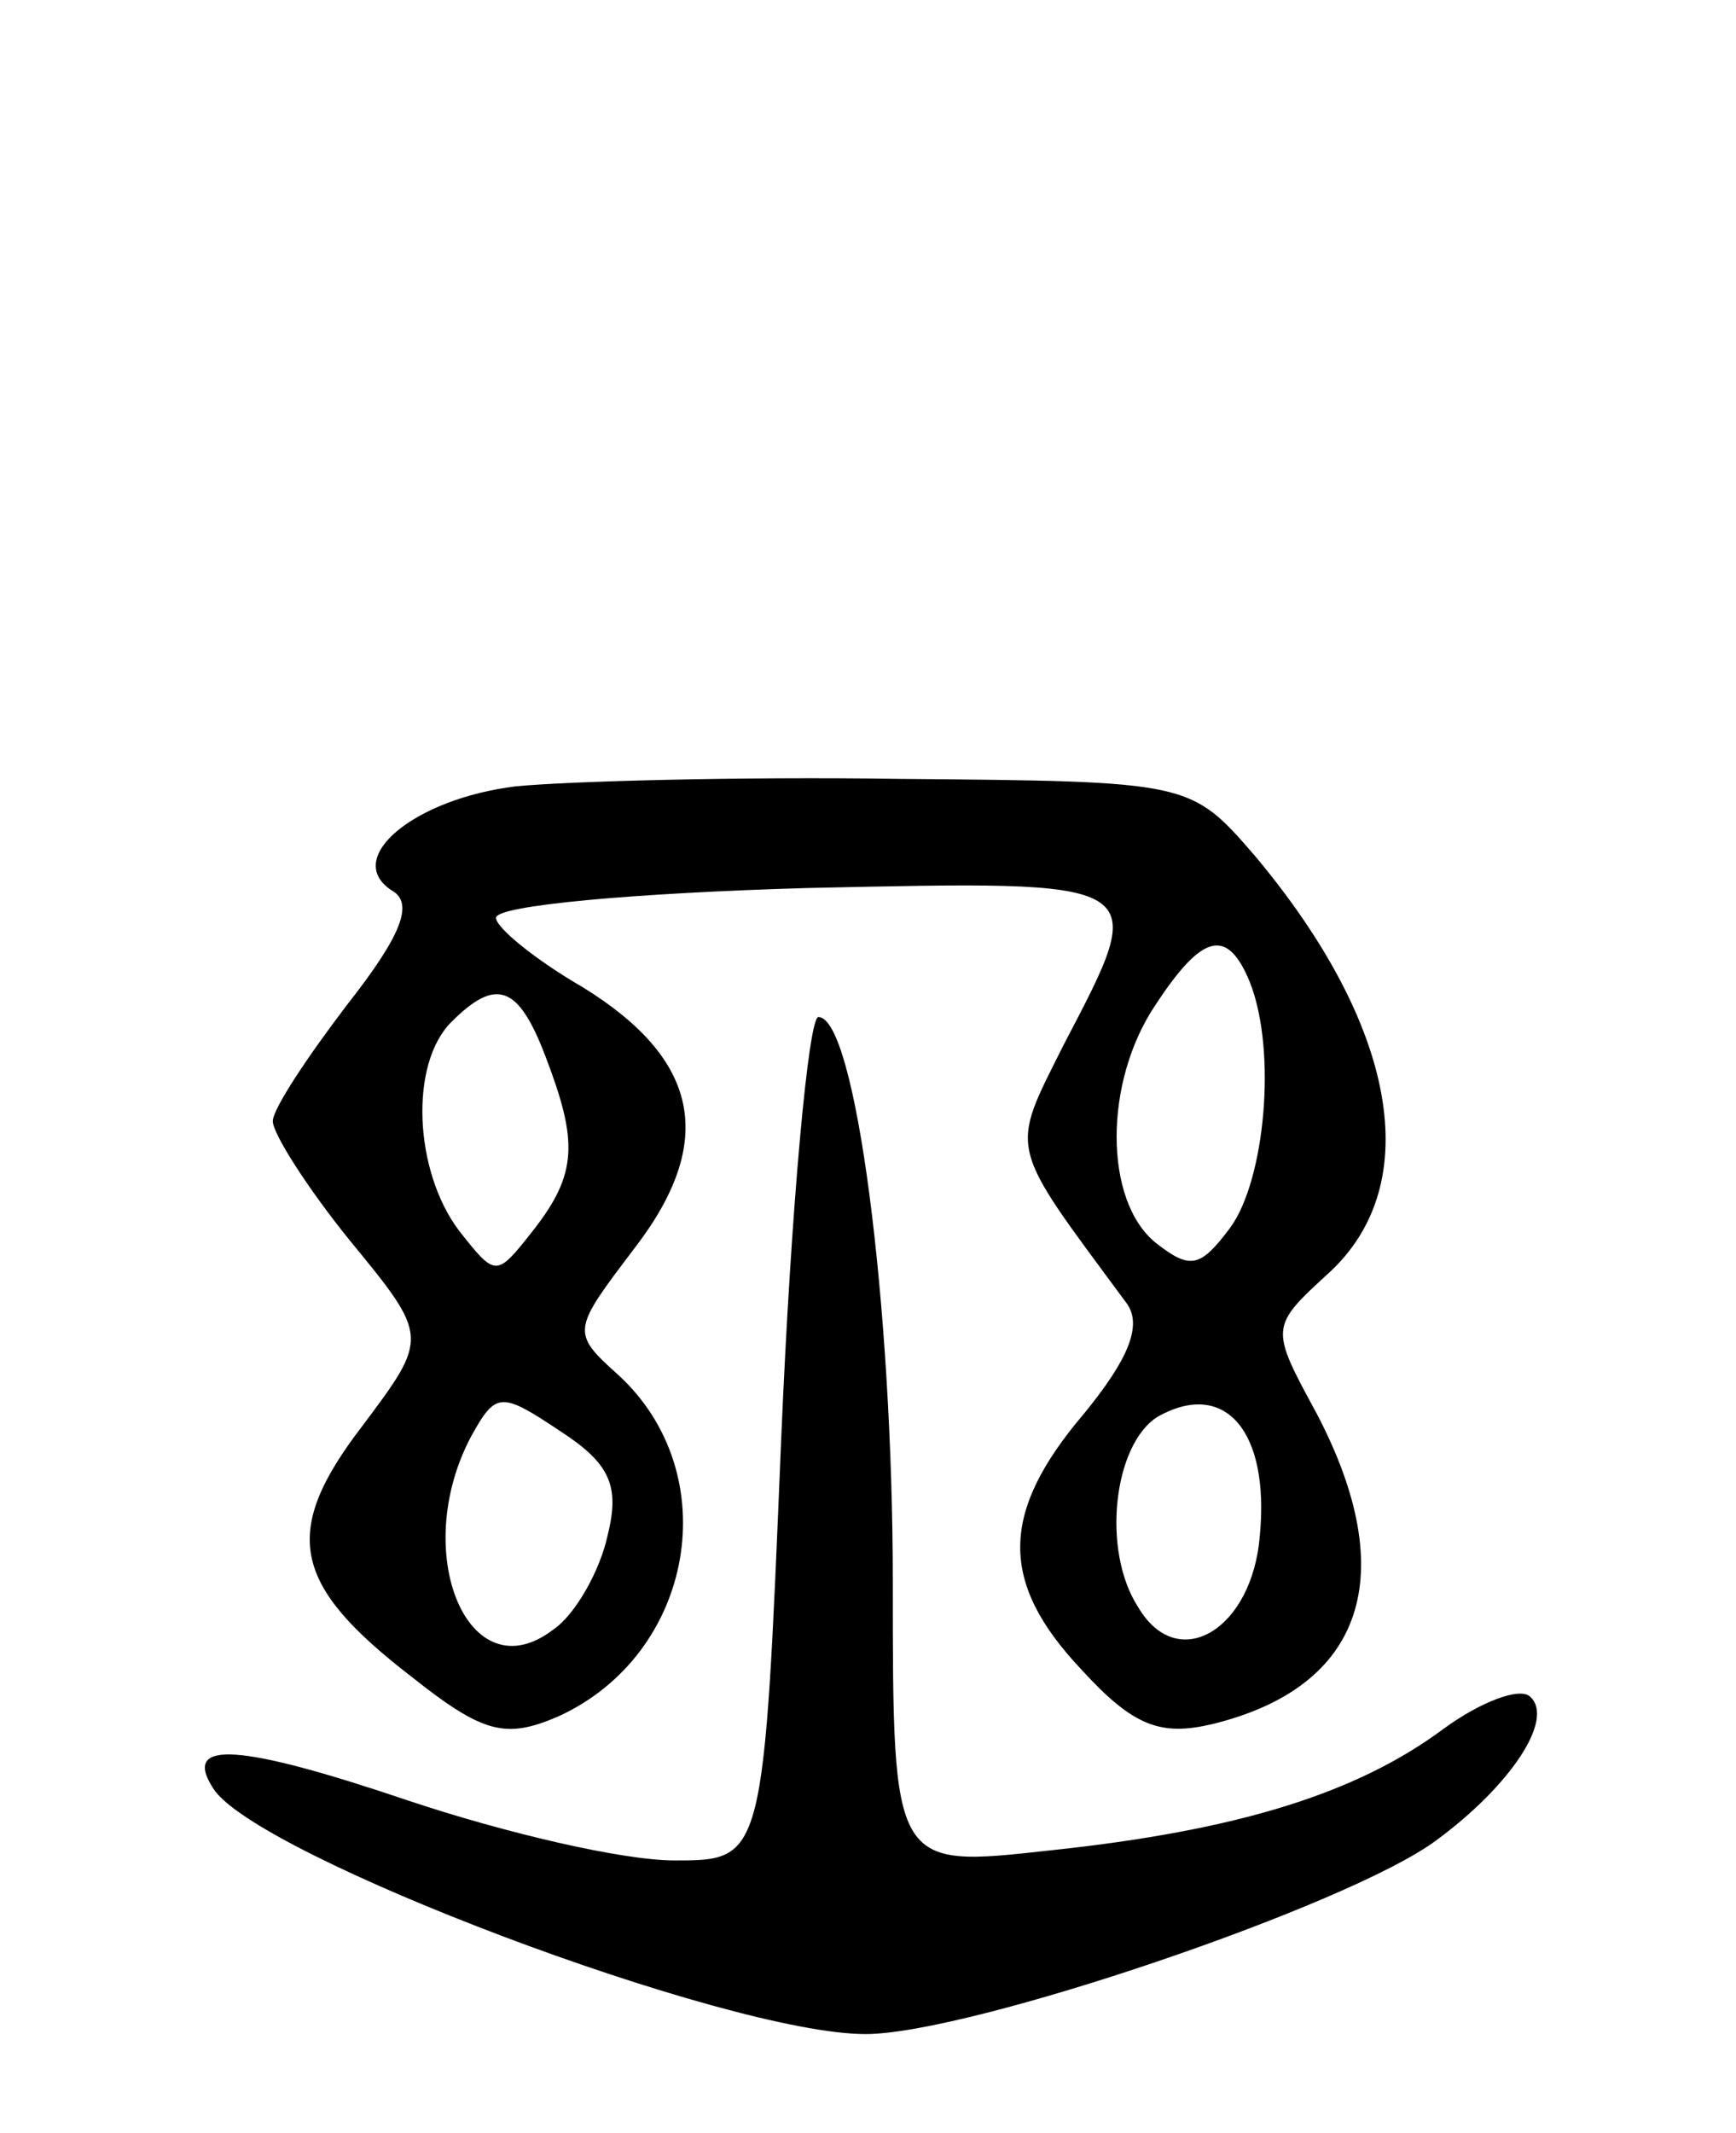 <svg version="1.0" xmlns="http://www.w3.org/2000/svg"
 width="70pt" height="86pt" viewBox="0 0 70 86"
 preserveAspectRatio="xMidYMid meet">
<g transform="translate(0,86) scale(0.1,-0.1)"
fill="#000000" stroke="none">
<path d="M208 543 c-41 -5 -70 -29 -50 -42 9 -5 4 -18 -18 -46 -16 -21 -30
-42 -30 -47 0 -5 14 -27 31 -48 32 -39 32 -39 5 -75 -33 -43 -28 -64 20 -101
29 -23 38 -25 59 -16 55 25 68 98 24 138 -19 17 -18 18 7 51 33 43 26 76 -21
105 -19 11 -35 24 -35 28 0 5 56 10 125 12 140 3 139 4 104 -63 -22 -44 -23
-39 25 -104 7 -9 1 -23 -17 -45 -34 -40 -34 -68 -1 -103 21 -23 32 -27 53 -22
61 15 76 60 42 125 -19 35 -19 35 5 57 39 36 27 100 -30 168 -26 30 -26 30
-143 31 -65 1 -135 -1 -155 -3z m296 -79 c11 -28 6 -80 -8 -99 -12 -16 -16
-17 -30 -6 -21 17 -21 65 0 96 19 29 29 31 38 9z m-284 -30 c13 -34 13 -47 -5
-70 -15 -19 -15 -19 -30 0 -18 24 -20 67 -3 84 18 18 27 15 38 -14z m25 -193
c-3 -14 -13 -32 -22 -38 -34 -26 -58 31 -33 78 10 18 12 18 36 2 20 -13 24
-22 19 -42z m263 0 c-3 -38 -33 -56 -49 -29 -15 23 -10 66 8 77 27 15 45 -6
41 -48z"/>
<path d="M315 280 c-7 -170 -7 -170 -43 -170 -21 0 -68 11 -107 24 -68 23 -92
25 -79 5 17 -27 207 -99 263 -99 42 0 195 52 230 78 30 22 48 49 38 58 -4 4
-20 -2 -35 -13 -35 -26 -83 -41 -159 -49 -63 -7 -63 -7 -63 108 0 112 -15 228
-30 228 -4 0 -11 -76 -15 -170z"/>
</g>
</svg>
